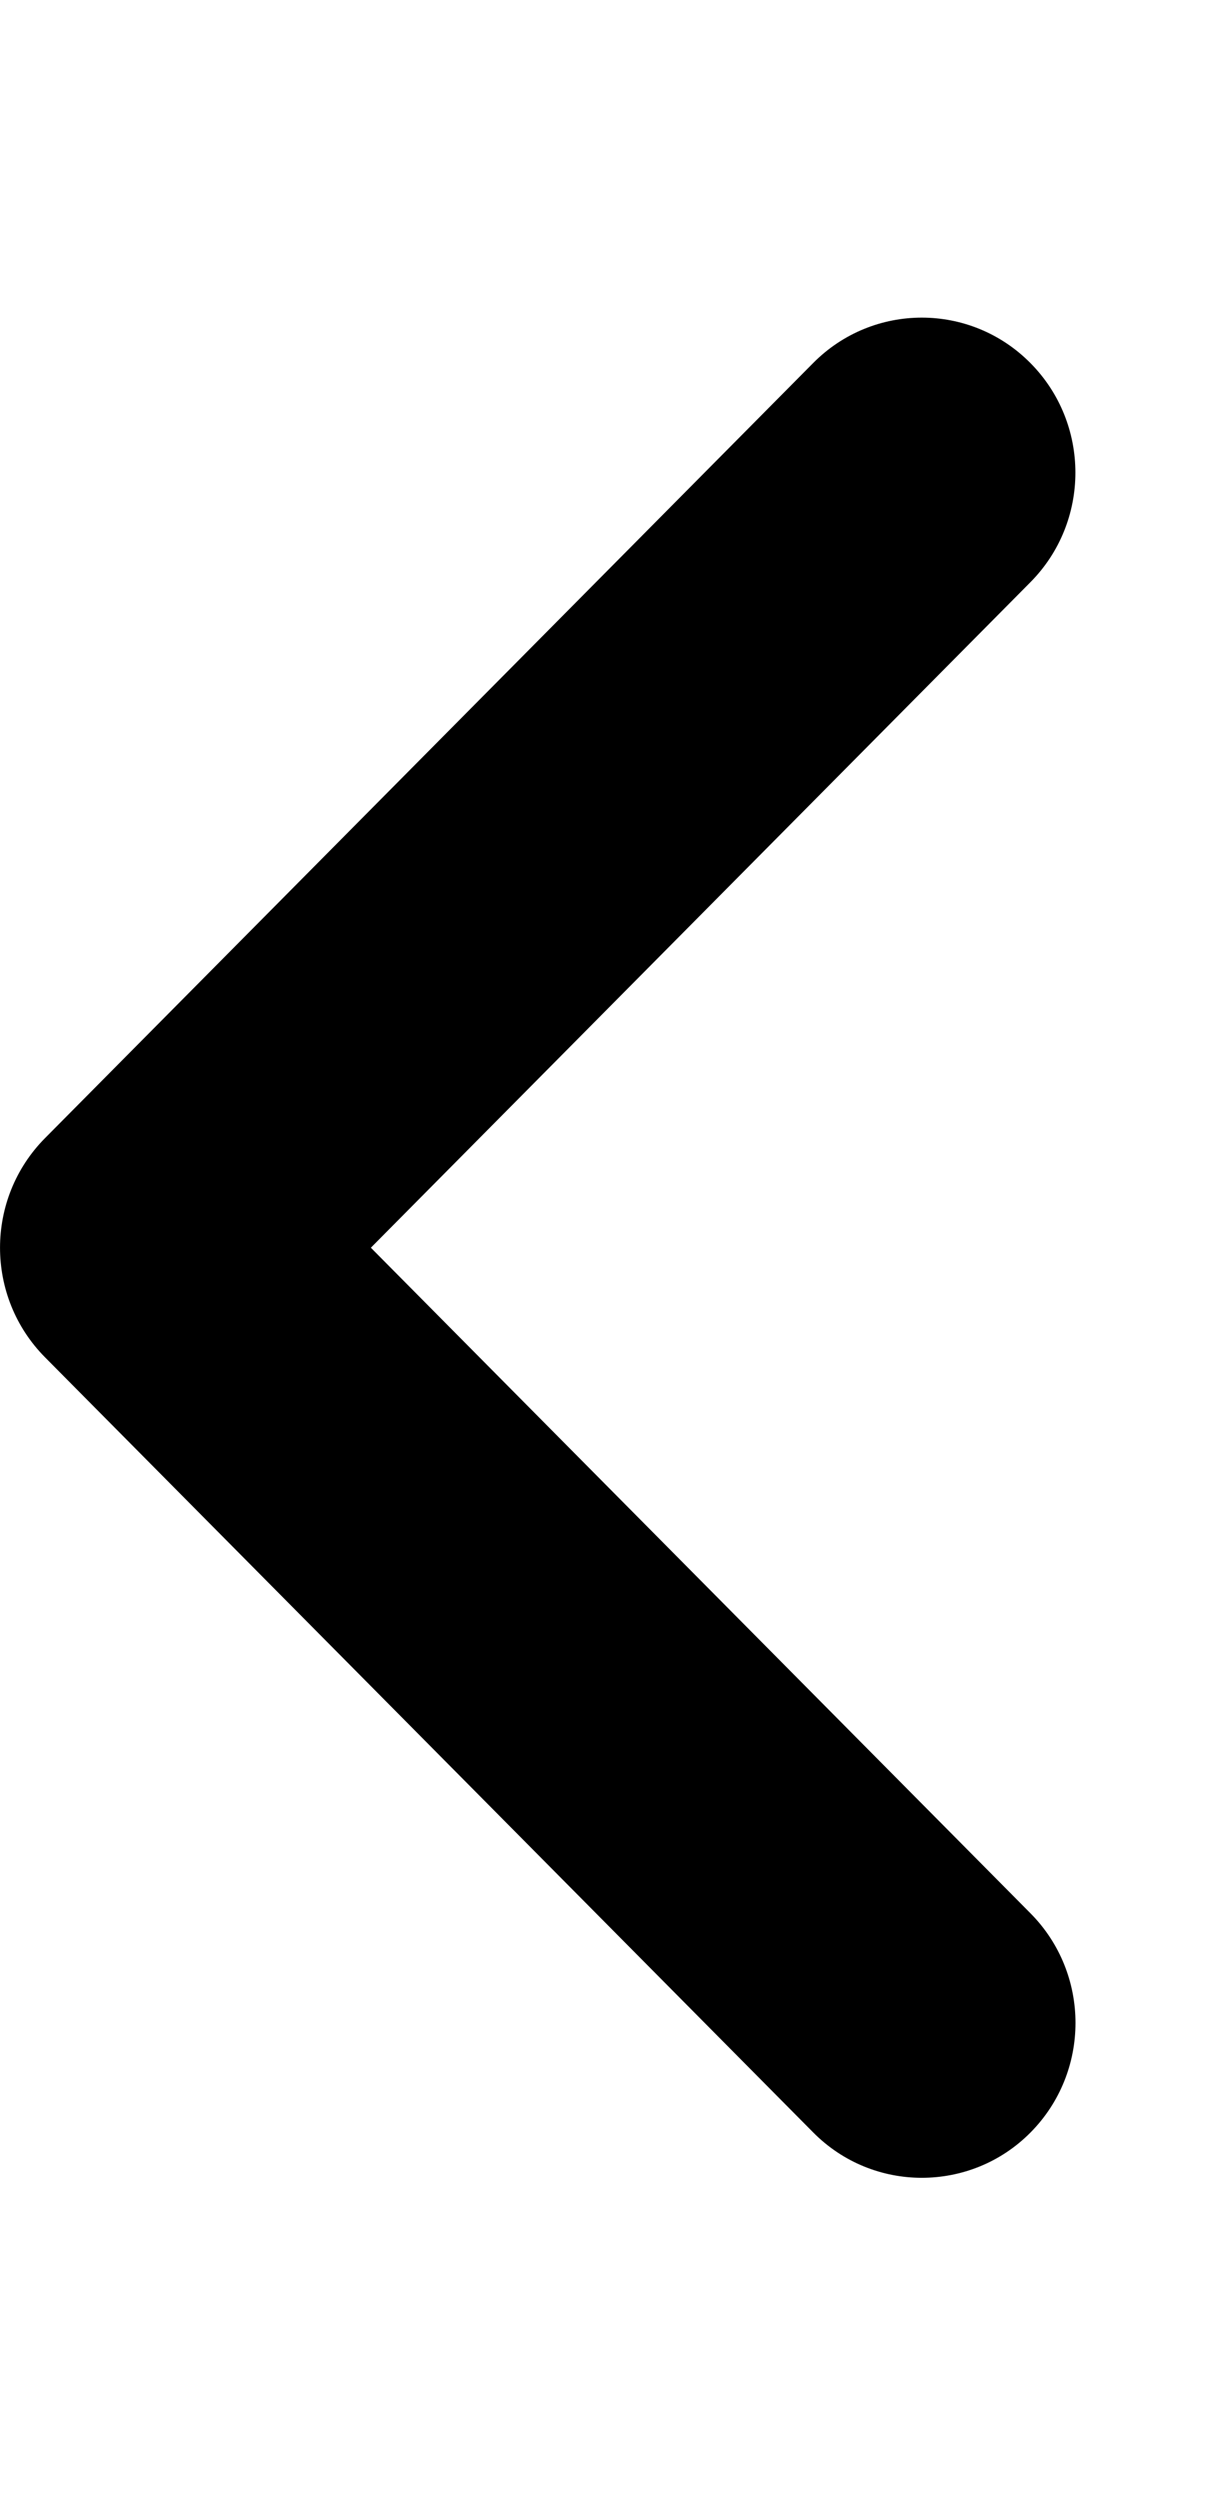 <svg width="92" height="187" viewBox="0 0 92 187" fill="none" xmlns="http://www.w3.org/2000/svg">
<path d="M69 162.915C66.058 162.915 63.114 161.783 60.871 159.518L3.371 101.537C-1.121 97.007 -1.121 89.669 3.371 85.139L60.871 27.158C65.363 22.628 72.641 22.628 77.133 27.158C81.625 31.687 81.625 39.026 77.133 43.555L27.762 93.338L77.14 143.129C81.632 147.659 81.632 154.997 77.14 159.527C74.894 161.792 71.947 162.915 69 162.915Z" fill="black"/>
</svg>
